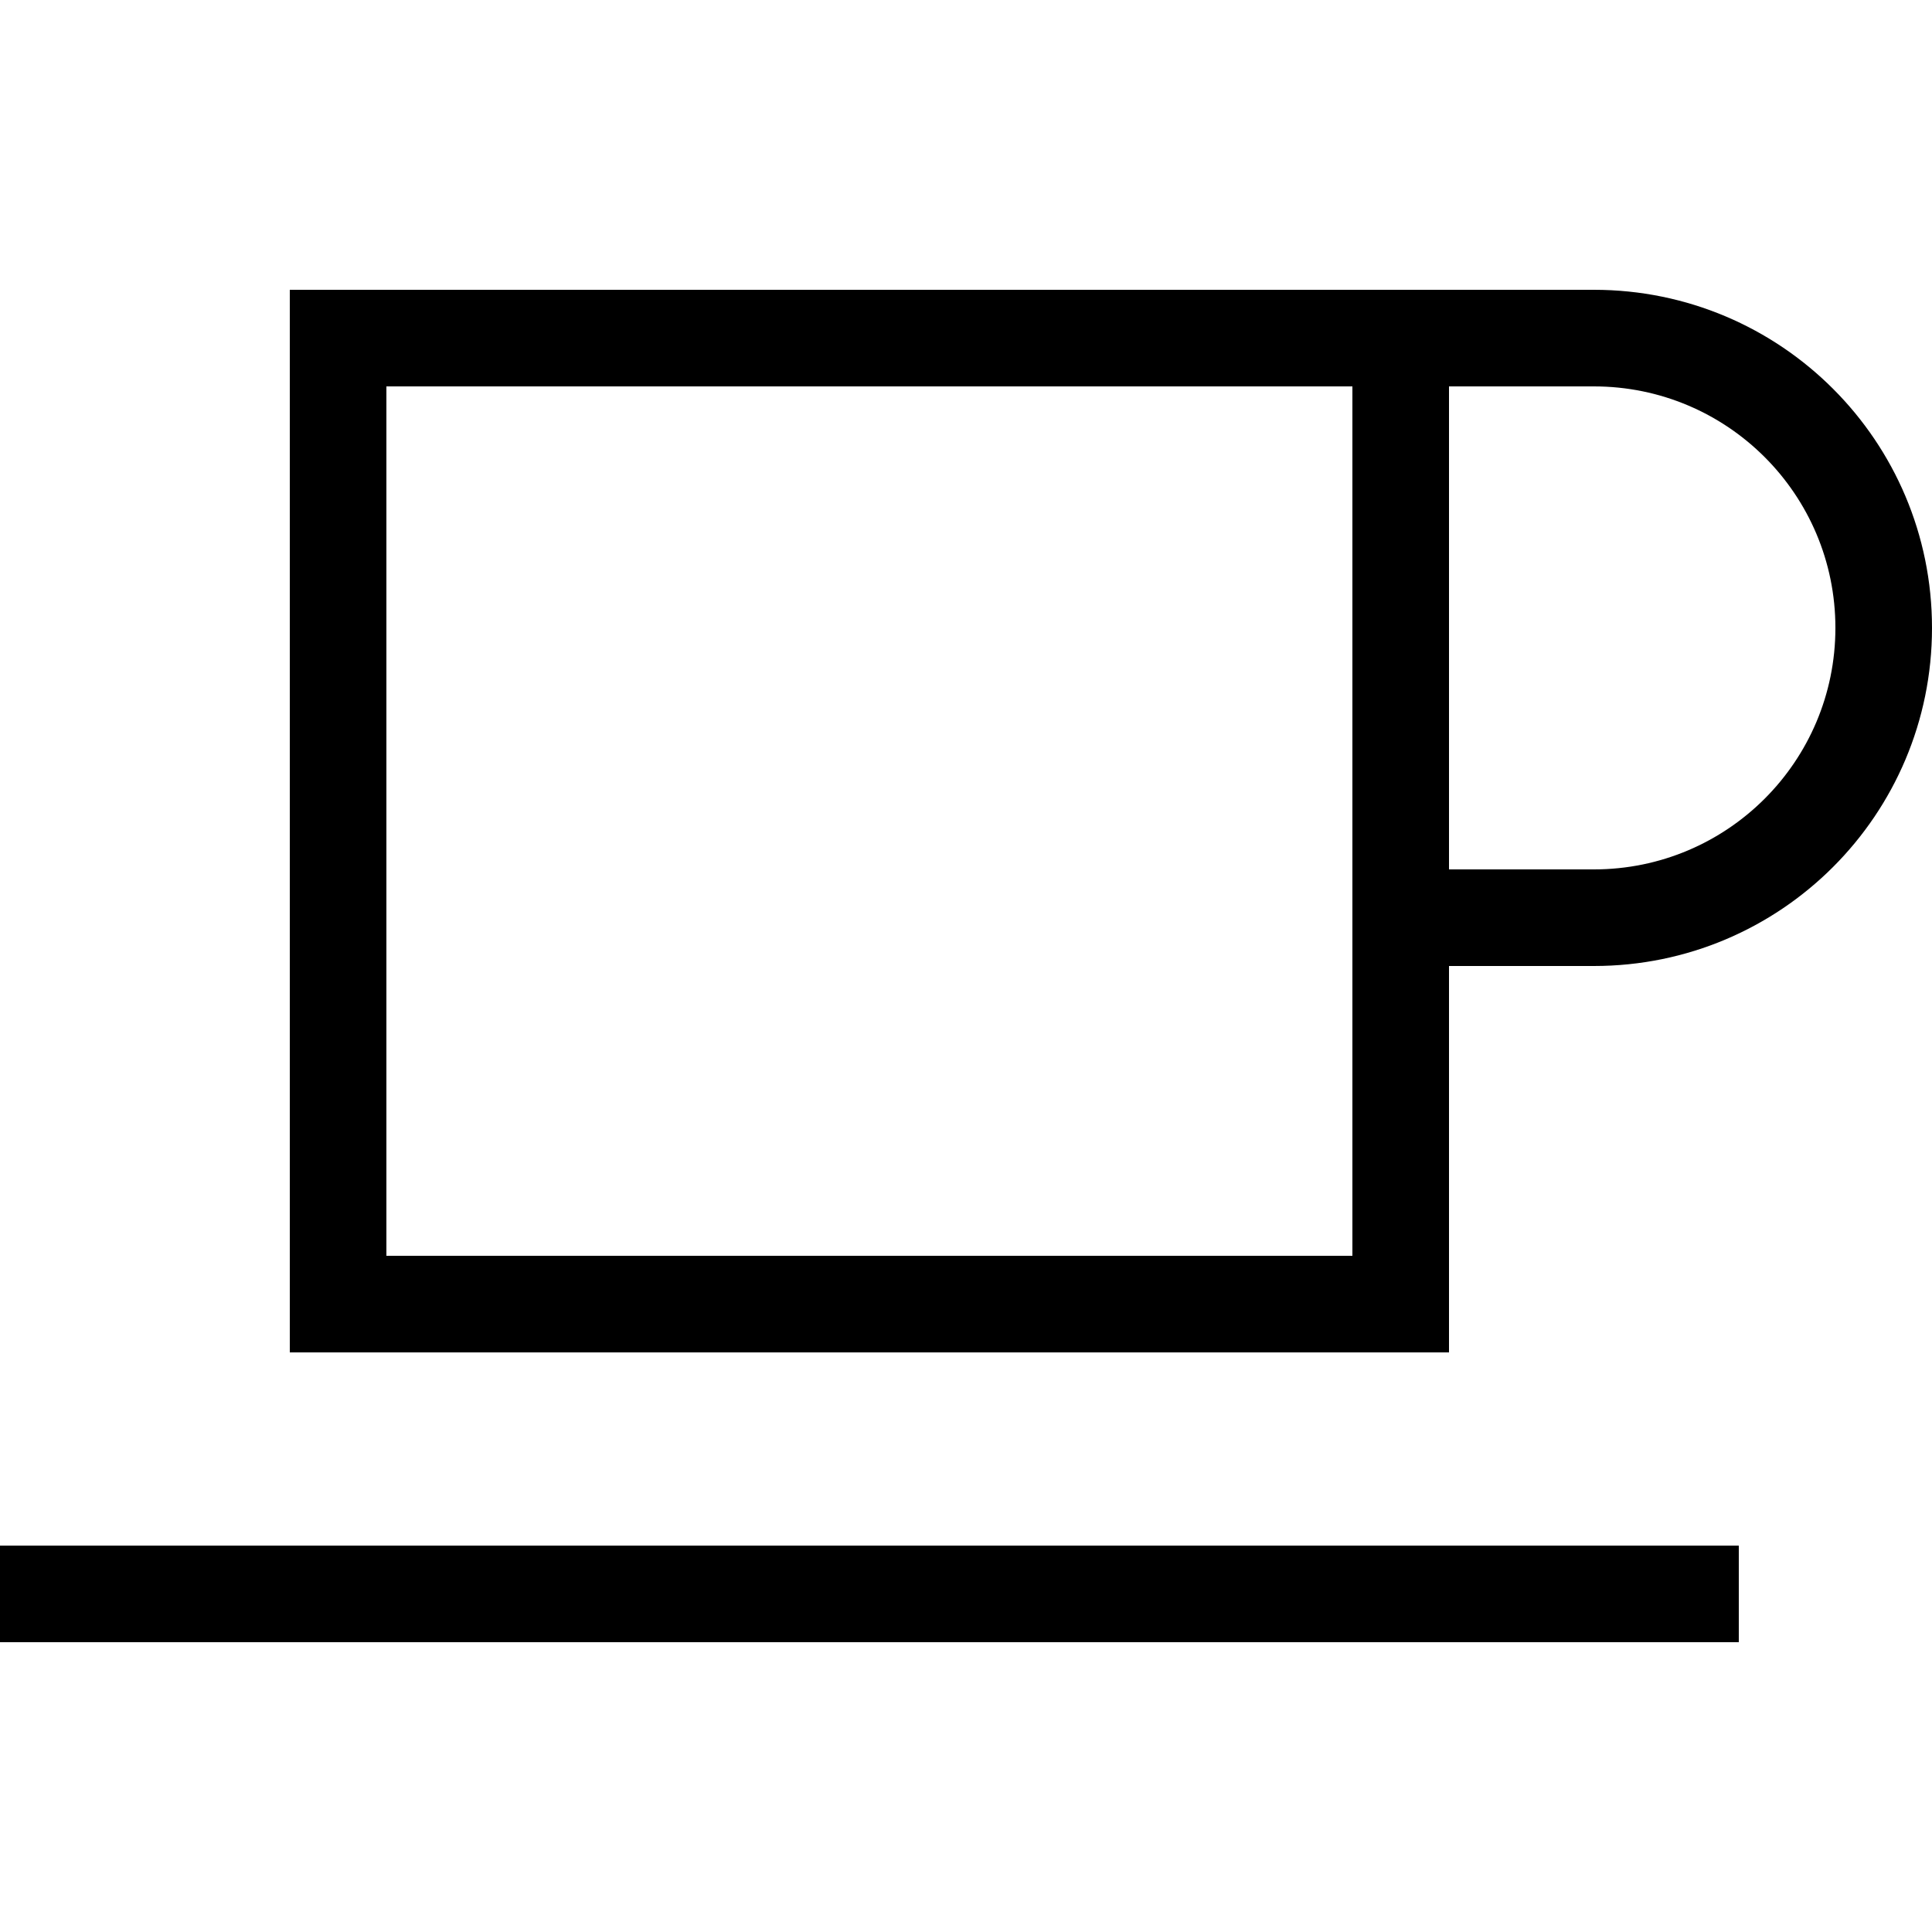 <svg xmlns="http://www.w3.org/2000/svg" width="24" height="24" viewBox="0 0 640 512">
    <path d="M416 64l16 0 16 0 0 160 0 32 0 96-320 0 0-288 288 0zm64 288l0-96 48 0c61.9 0 112-50.1 112-112s-50.1-112-112-112l-48 0-32 0-16 0-16 0L128 32 96 32l0 32 0 288 0 32 32 0 320 0 32 0 0-32zm48-128l-48 0 0-160 48 0c44.2 0 80 35.8 80 80s-35.8 80-80 80zM16 448L0 448l0 32 16 0 544 0 16 0 0-32-16 0L16 448z"/>
</svg>
